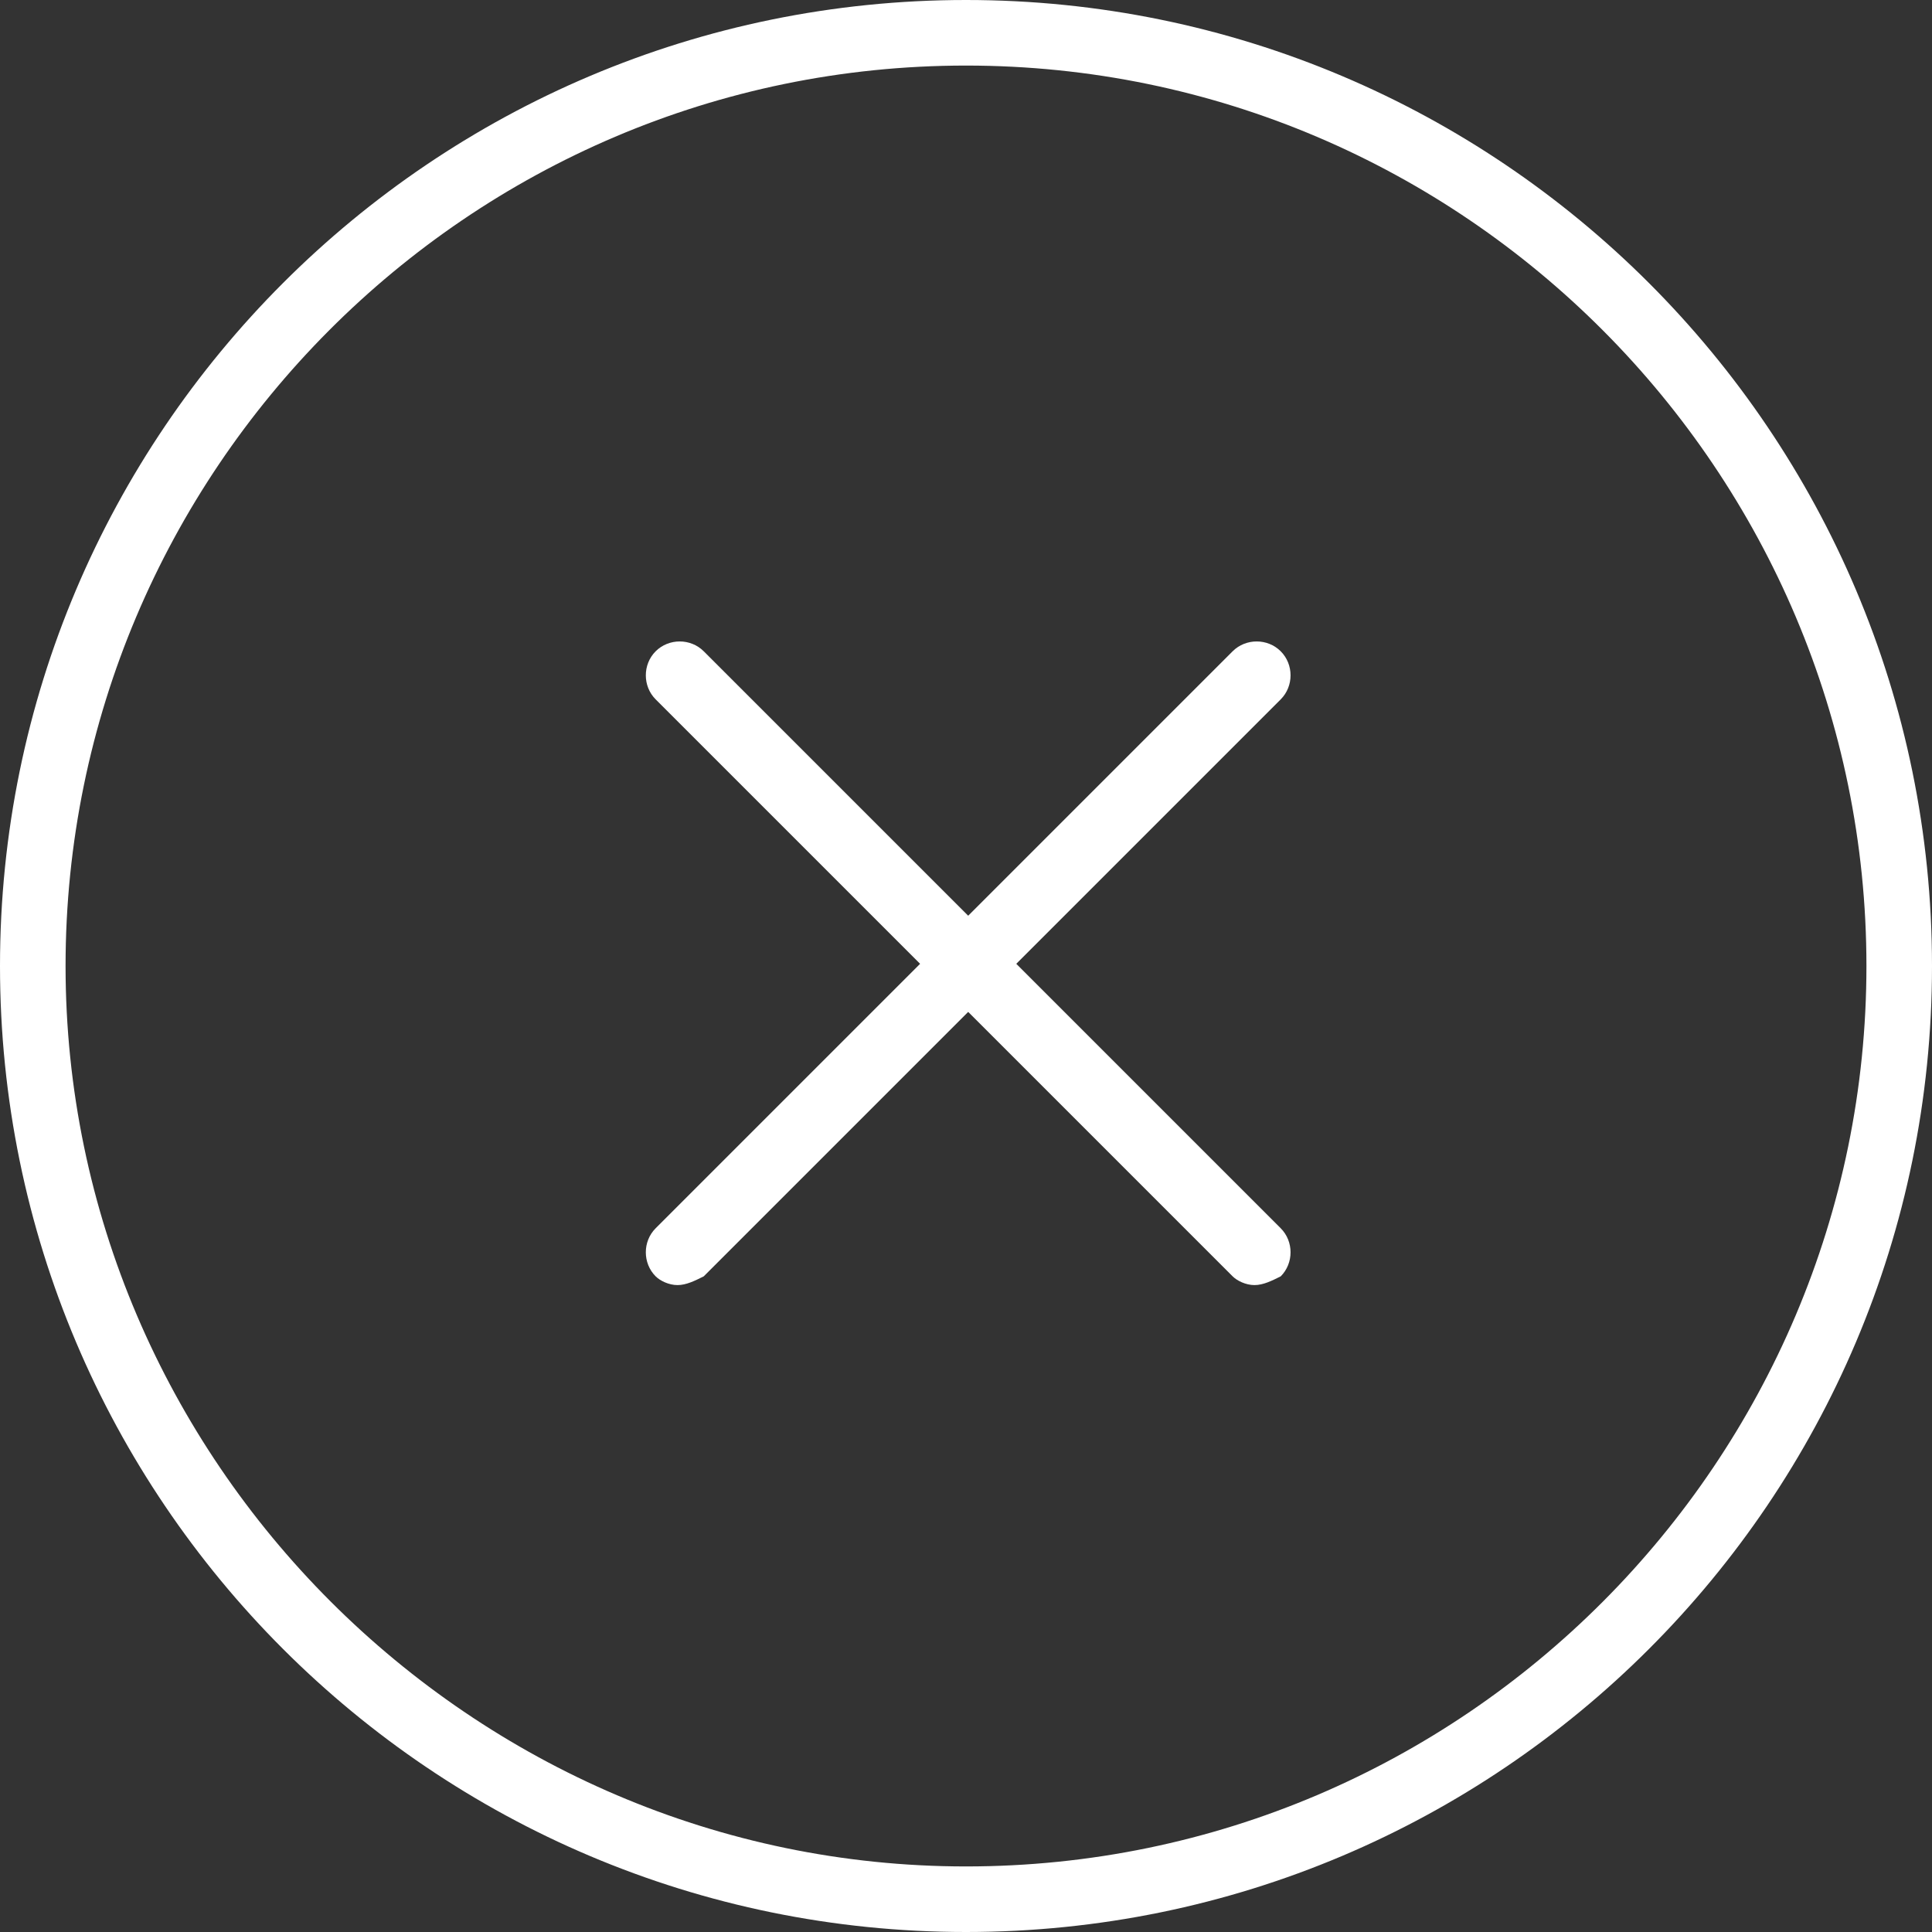<?xml version="1.0" encoding="utf-8"?>
<!-- Generator: Adobe Illustrator 18.1.1, SVG Export Plug-In . SVG Version: 6.00 Build 0)  -->
<!DOCTYPE svg PUBLIC "-//W3C//DTD SVG 1.1//EN" "http://www.w3.org/Graphics/SVG/1.1/DTD/svg11.dtd">
<svg version="1.1" id="Capa_1" xmlns="http://www.w3.org/2000/svg" xmlns:xlink="http://www.w3.org/1999/xlink" x="0px" y="0px"
	 viewBox="-777 478.8 44.2 44.2" enable-background="new -777 478.8 44.2 44.2" xml:space="preserve">
<rect x="-777" y="478.8" width="44.2" height="44.2" fill="#333333" stroke="none"/>
<g>
	<g>
		<g>
			<path fill="#FFFFFF" d="M-761.5,508.2c-0.2,0-0.4-0.1-0.5-0.2c-0.3-0.3-0.3-0.8,0-1.1l13.2-13.2c0.3-0.3,0.8-0.3,1.1,0
				c0.3,0.3,0.3,0.8,0,1.1l-13.2,13.2C-761.1,508.1-761.3,508.2-761.5,508.2z"/>
		</g>
		<g>
			<path fill="#FFFFFF" d="M-748.3,508.2c-0.2,0-0.4-0.1-0.5-0.2l-13.2-13.2c-0.3-0.3-0.3-0.8,0-1.1c0.3-0.3,0.8-0.3,1.1,0
				l13.2,13.2c0.3,0.3,0.3,0.8,0,1.1C-747.9,508.1-748.1,508.2-748.3,508.2z"/>
		</g>
		<path fill="#FFFFFF" d="M-754.9,523c-12.2,0-22.1-9.9-22.1-22.1c0-12.2,9.9-22.1,22.1-22.1c12.2,0,22.1,9.9,22.1,22.1
			S-742.7,523-754.9,523z M-754.9,480.3c-11.4,0-20.6,9.3-20.6,20.6s9.3,20.6,20.6,20.6c11.4,0,20.6-9.3,20.6-20.6
			S-743.5,480.3-754.9,480.3z"/>
	</g>
</g>
</svg>

